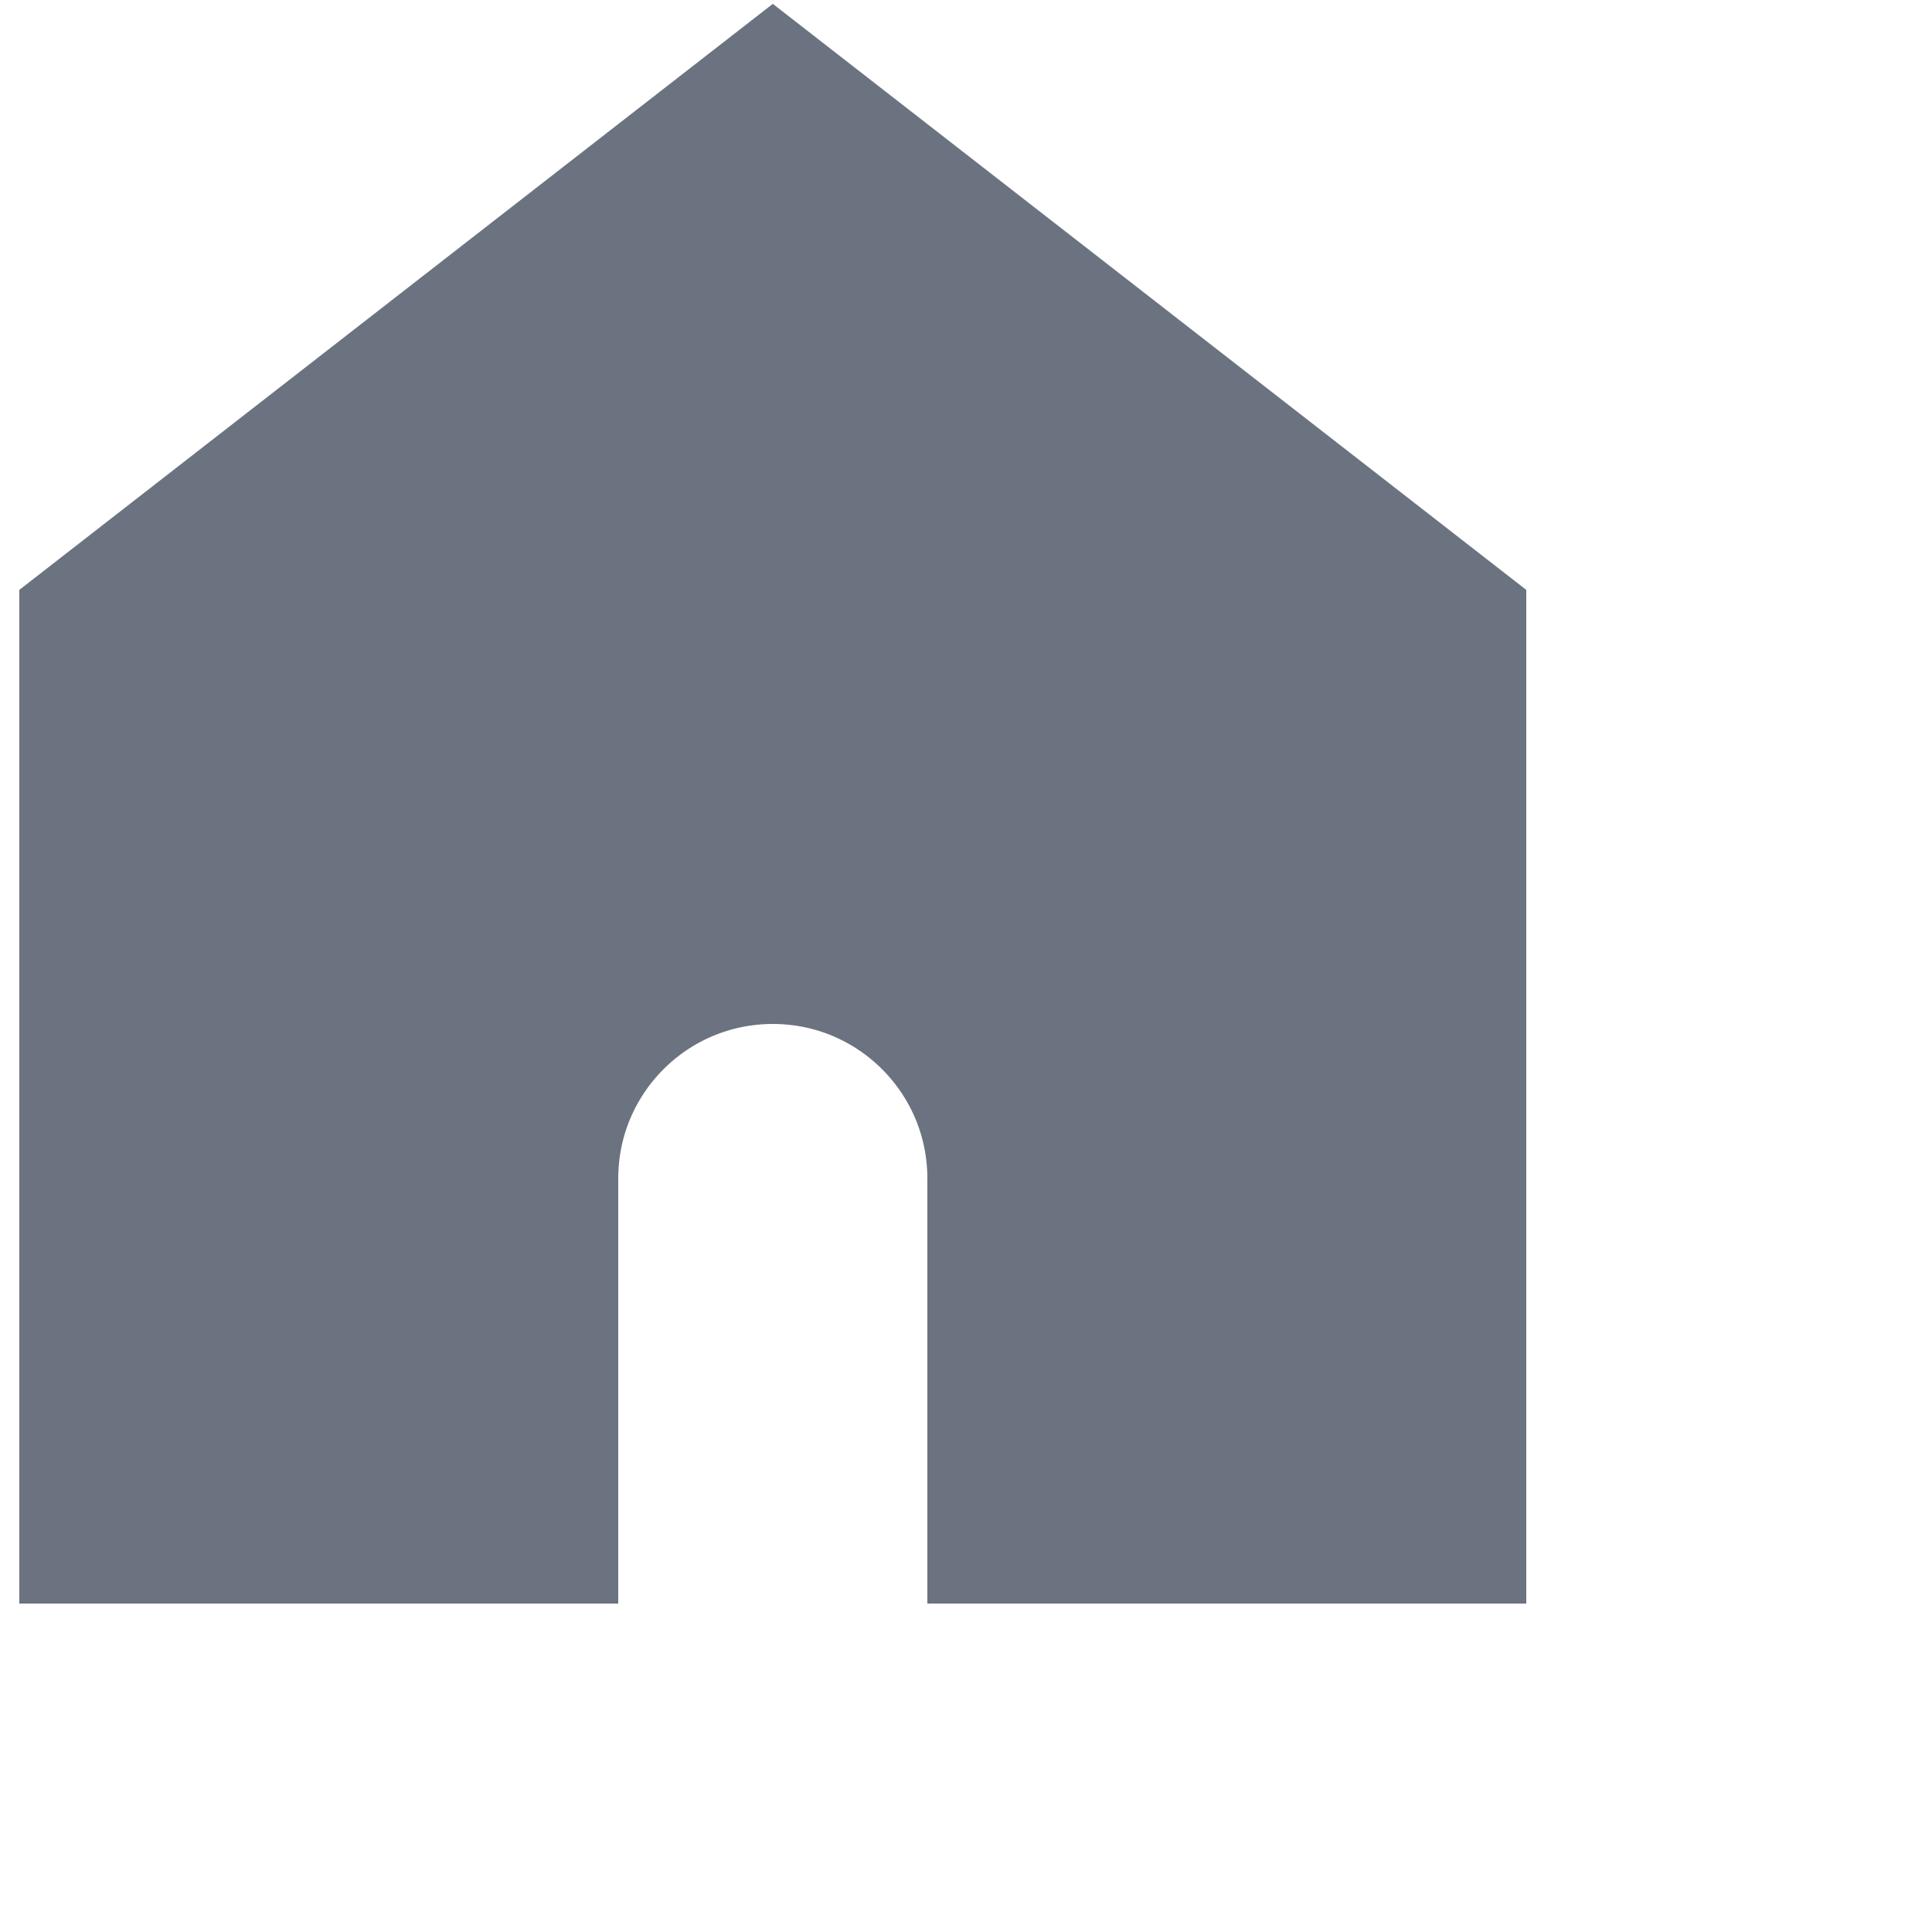 <svg width="25" height="25" viewBox="0 0 25 25" fill="none" xmlns="http://www.w3.org/2000/svg">
<path d="M19 20V8L10 1L1 8V20L7.25 20V15.25C7.25 13.731 8.481 12.5 10 12.5C11.519 12.5 12.75 13.731 12.75 15.25V20L19 20Z" fill="#6B7280" stroke="#6B7280" stroke-width="1.5" stroke-linecap="square"/>
</svg>
